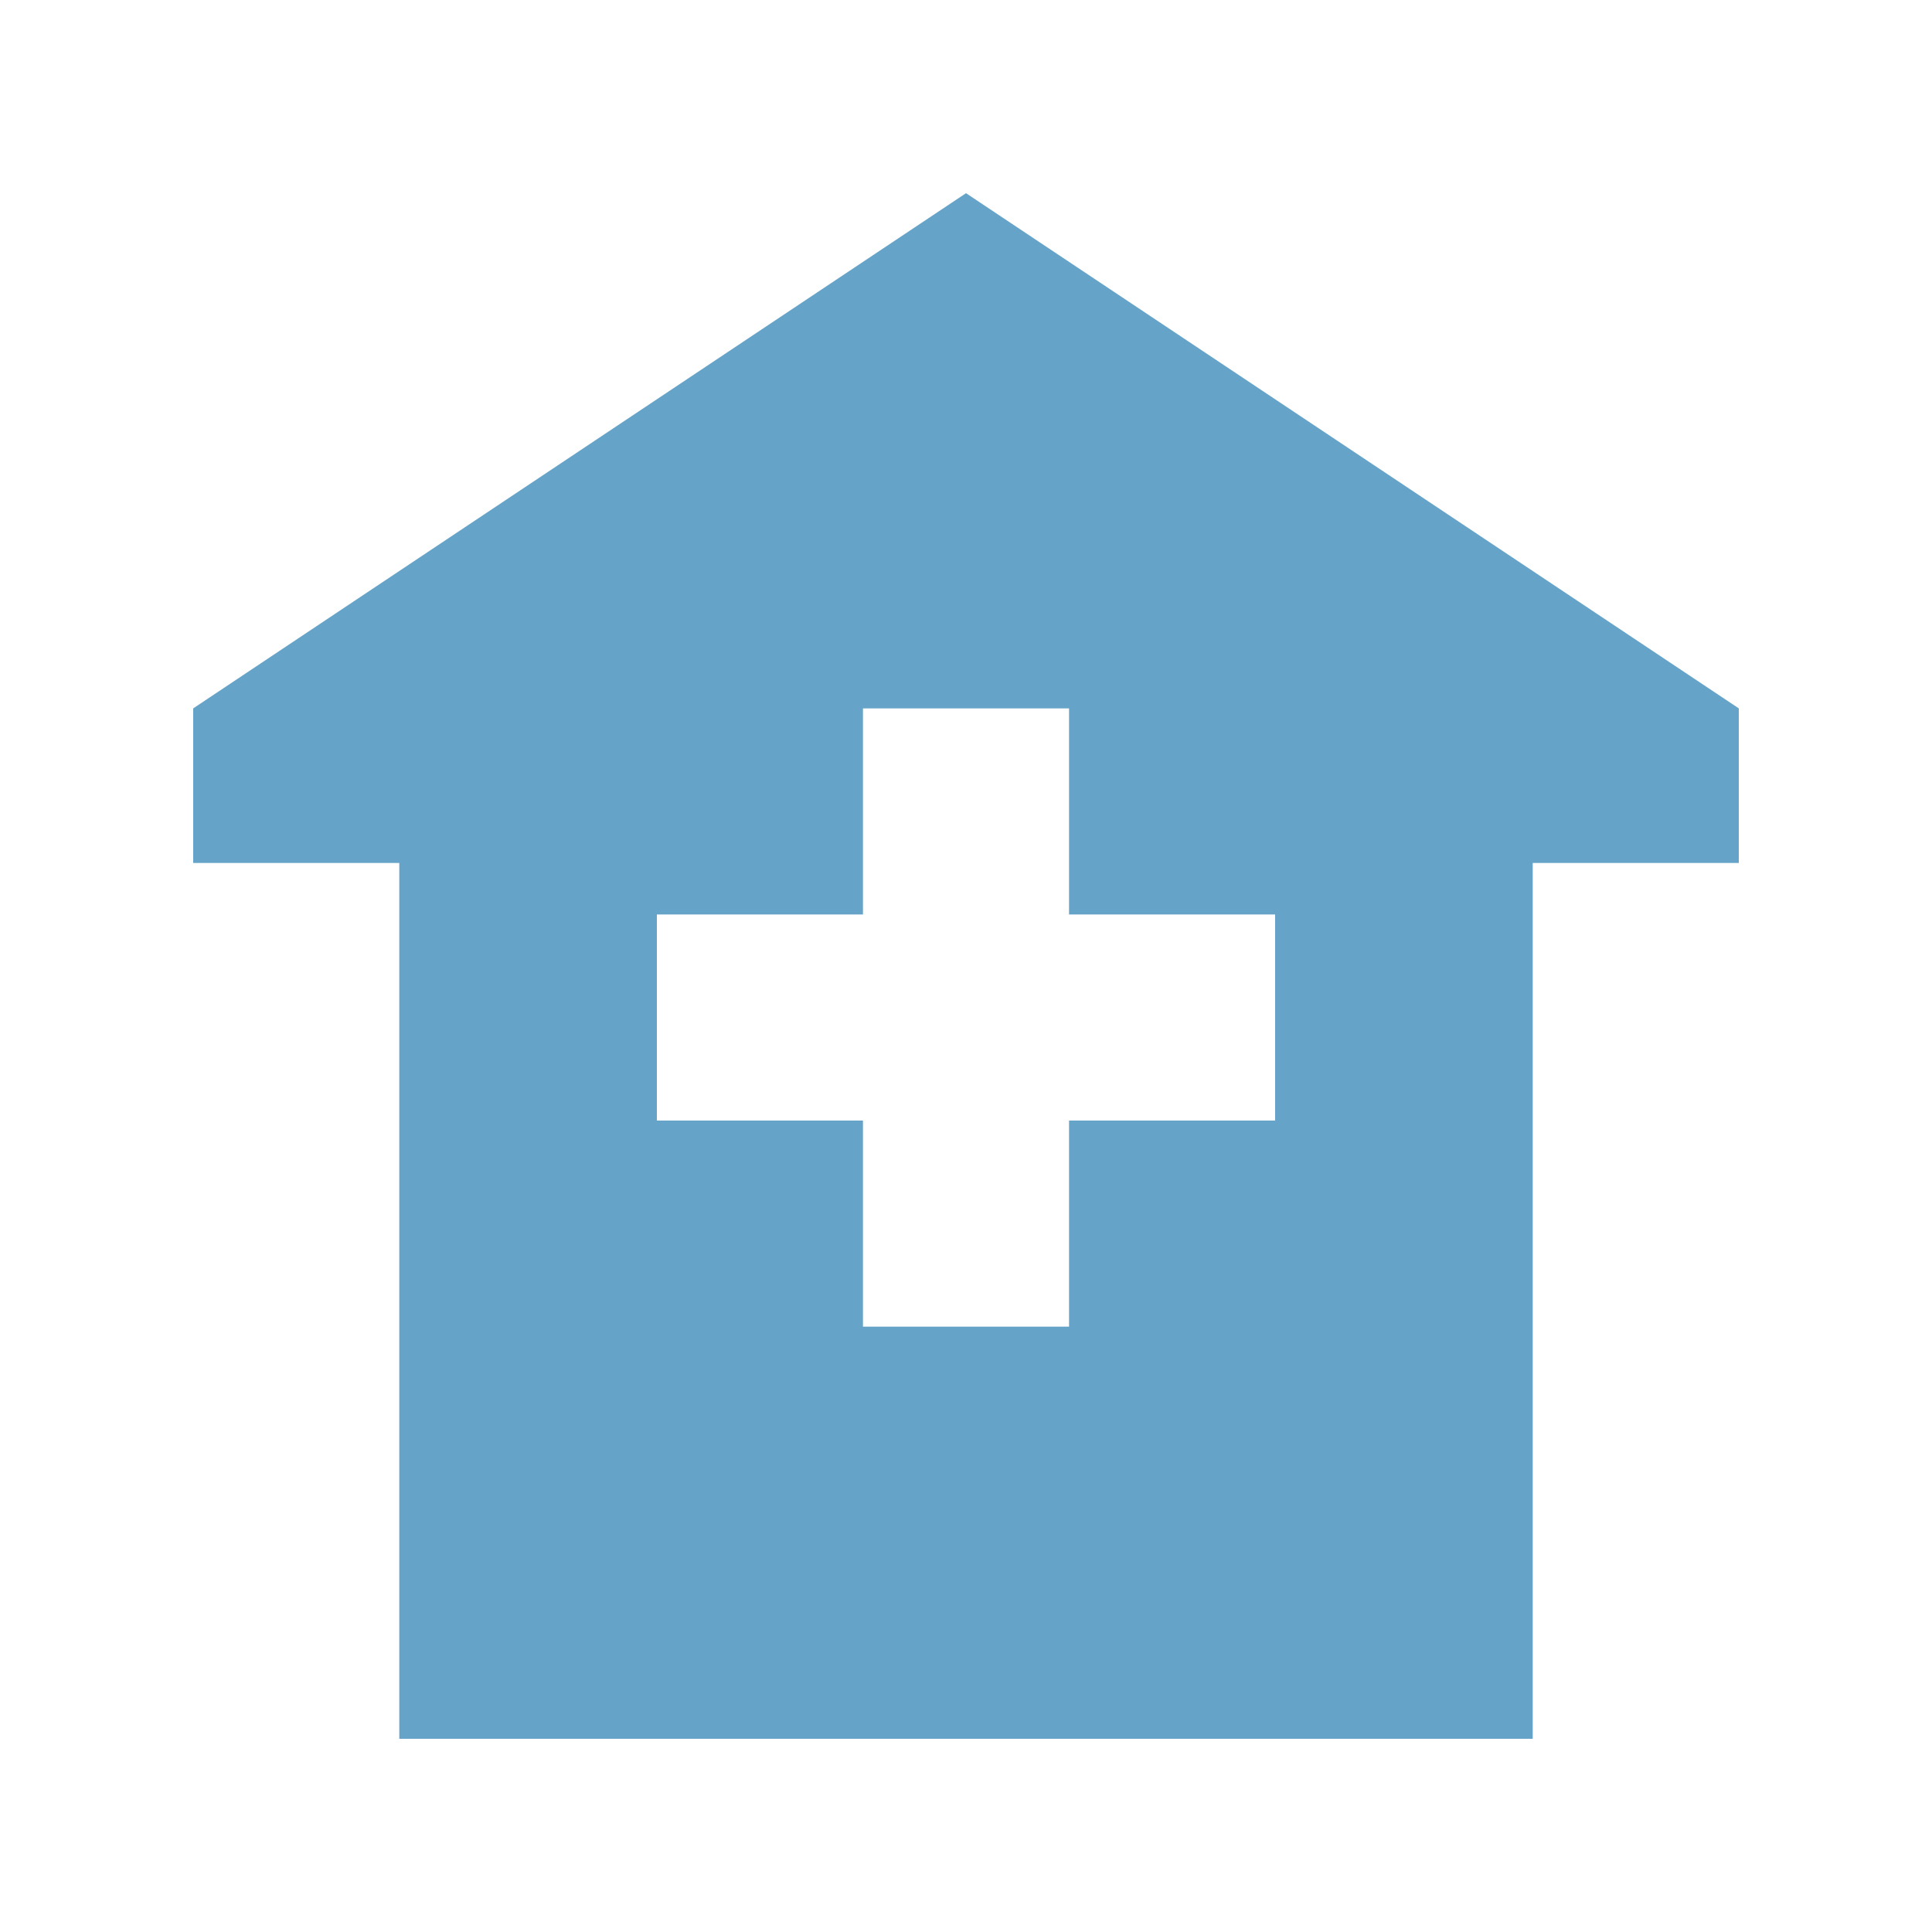 <svg width="30" height="30" viewBox="0 0 30 30" xmlns="http://www.w3.org/2000/svg"><path d="M23.8 27L6.2 27 6.2 13.4 3 13.4 3 11 15 3 27 11 27 13.4 23.8 13.4 23.8 27ZM16.6 11L13.4 11 13.4 14.2 10.2 14.2 10.2 17.4 13.4 17.4 13.4 20.6 16.6 20.6 16.6 17.4 19.8 17.4 19.8 14.2 16.6 14.2 16.6 11Z" fill="#65A3C8"/></svg>
